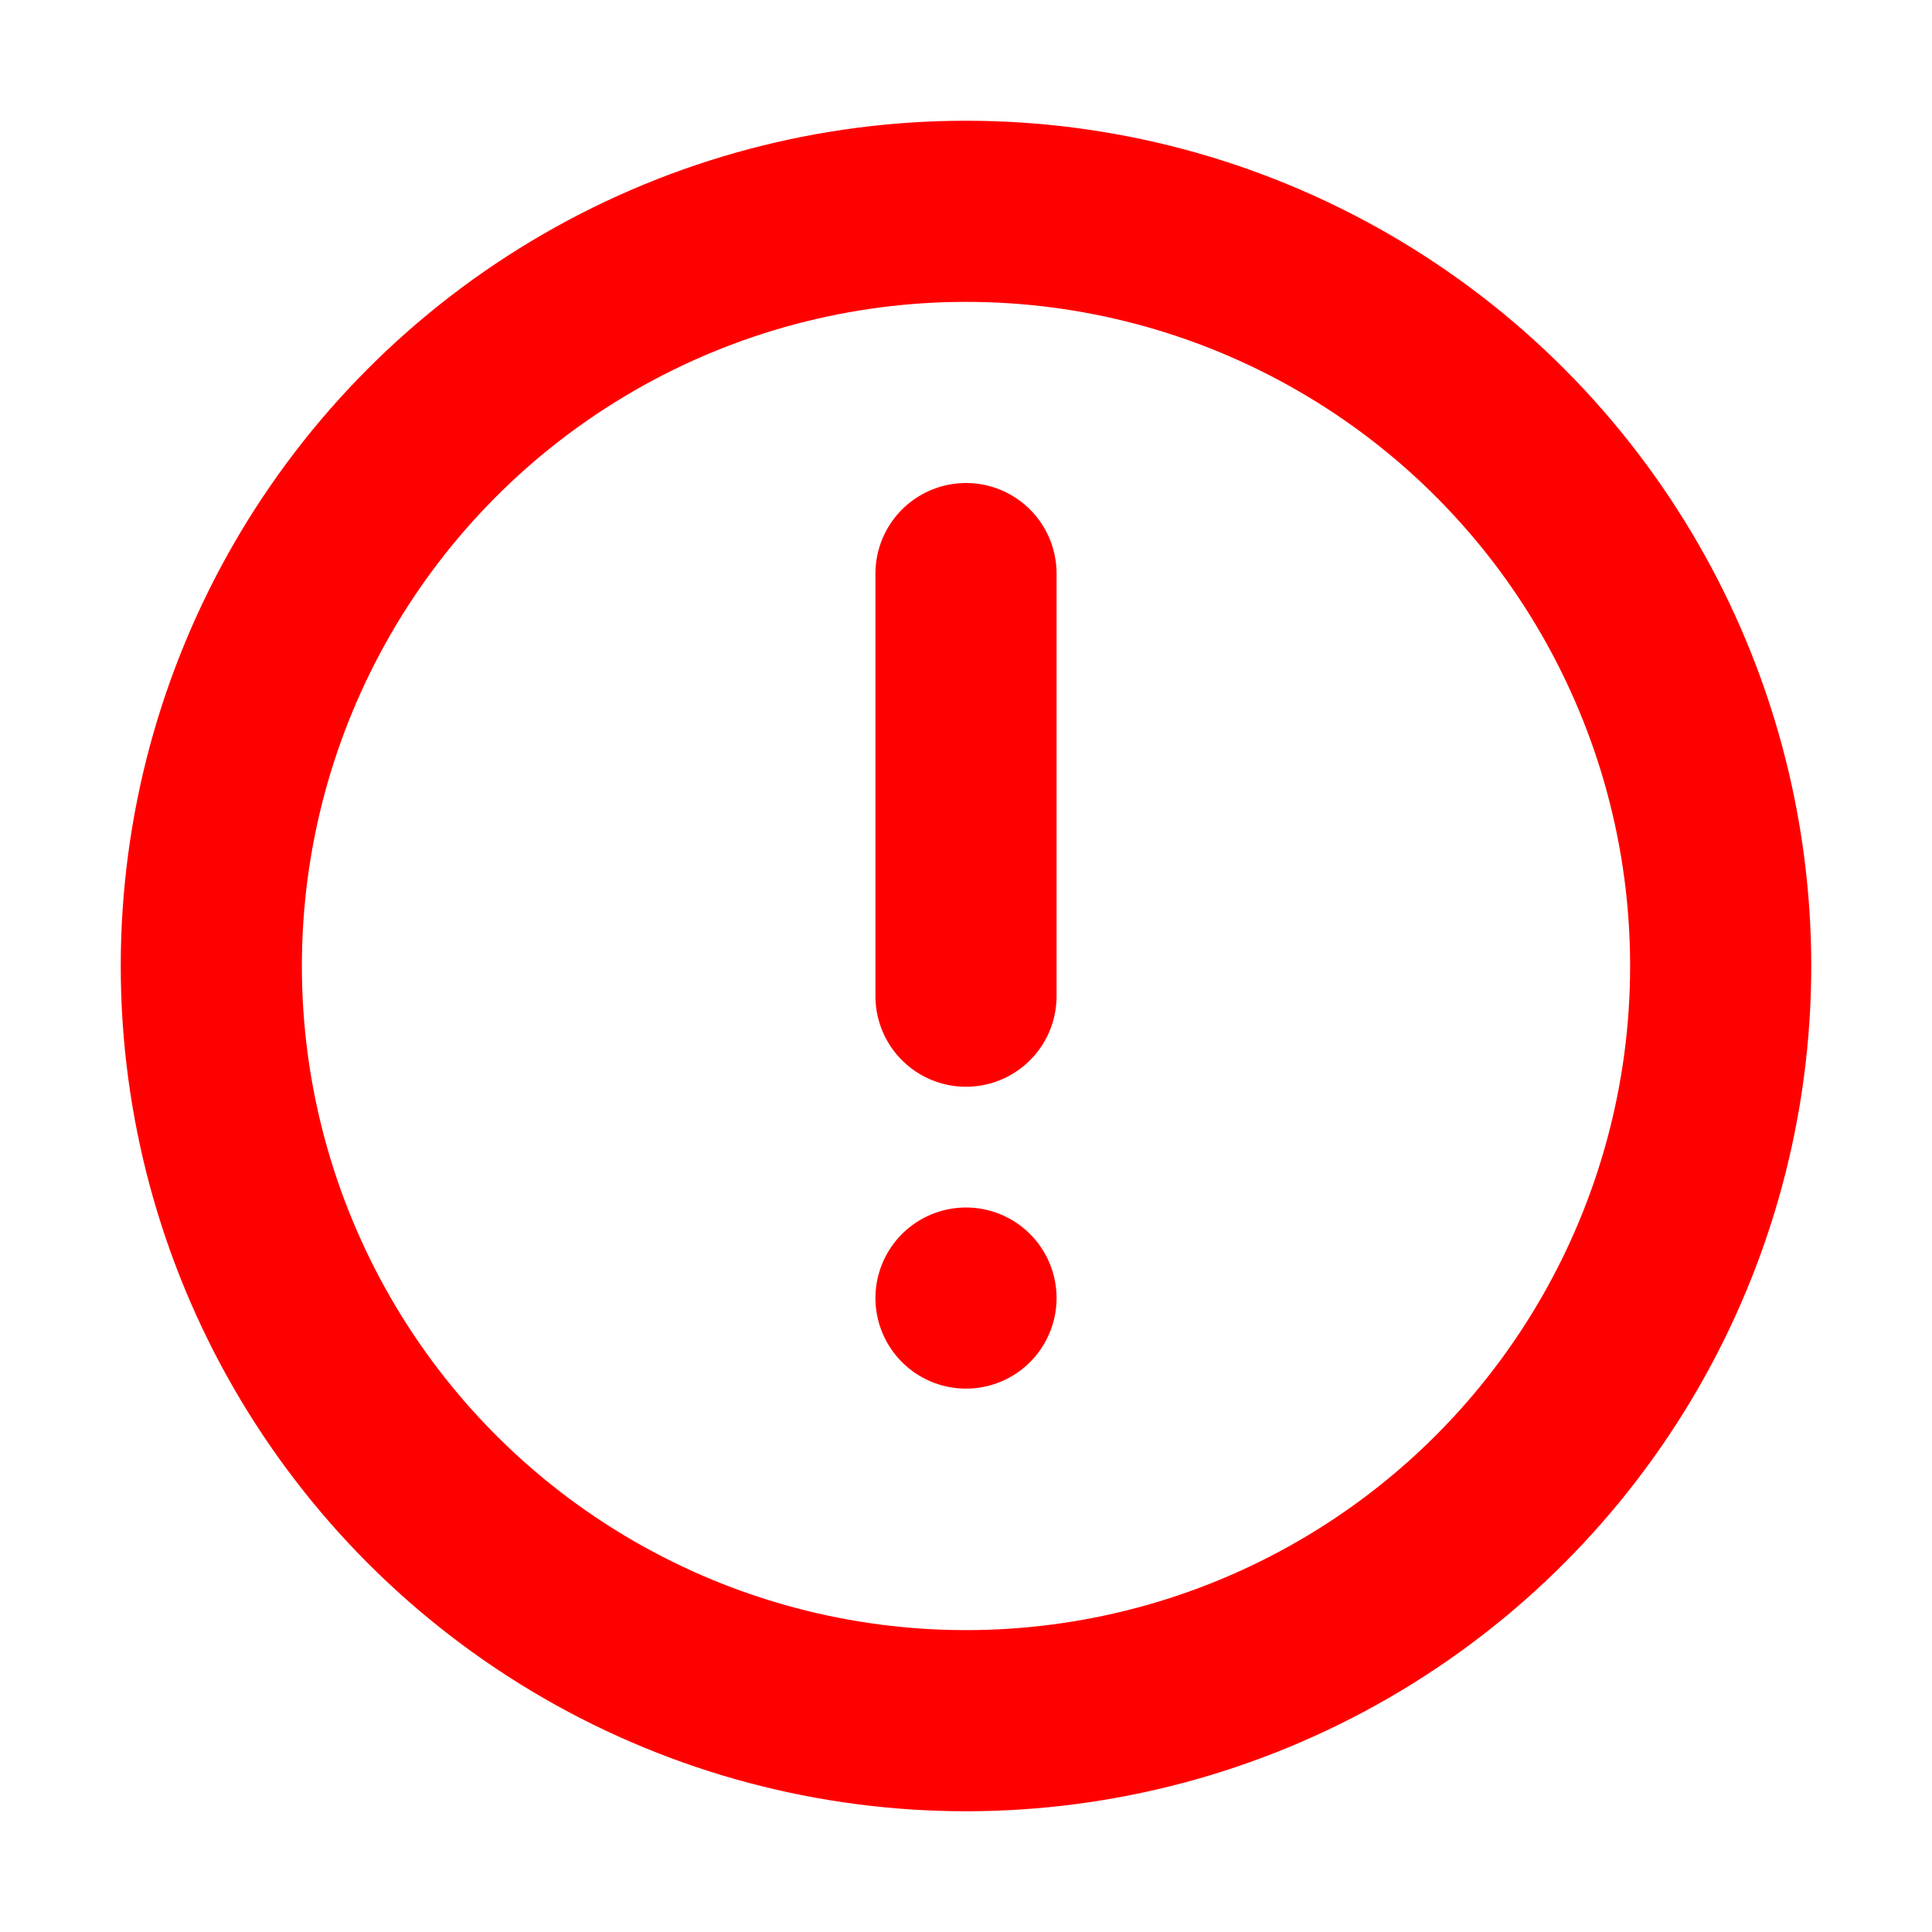 <svg xmlns="http://www.w3.org/2000/svg" width="20px" height="20px" viewBox="0 0 16 16"
    version="1.1" fill="none" stroke="red" stroke-linecap="round" stroke-linejoin="round"
    stroke-width="1.5">
    <circle cx="8" cy="8" r="6.25" />
    <path d="m8 10.75v0m0-6v3.5" />
</svg>